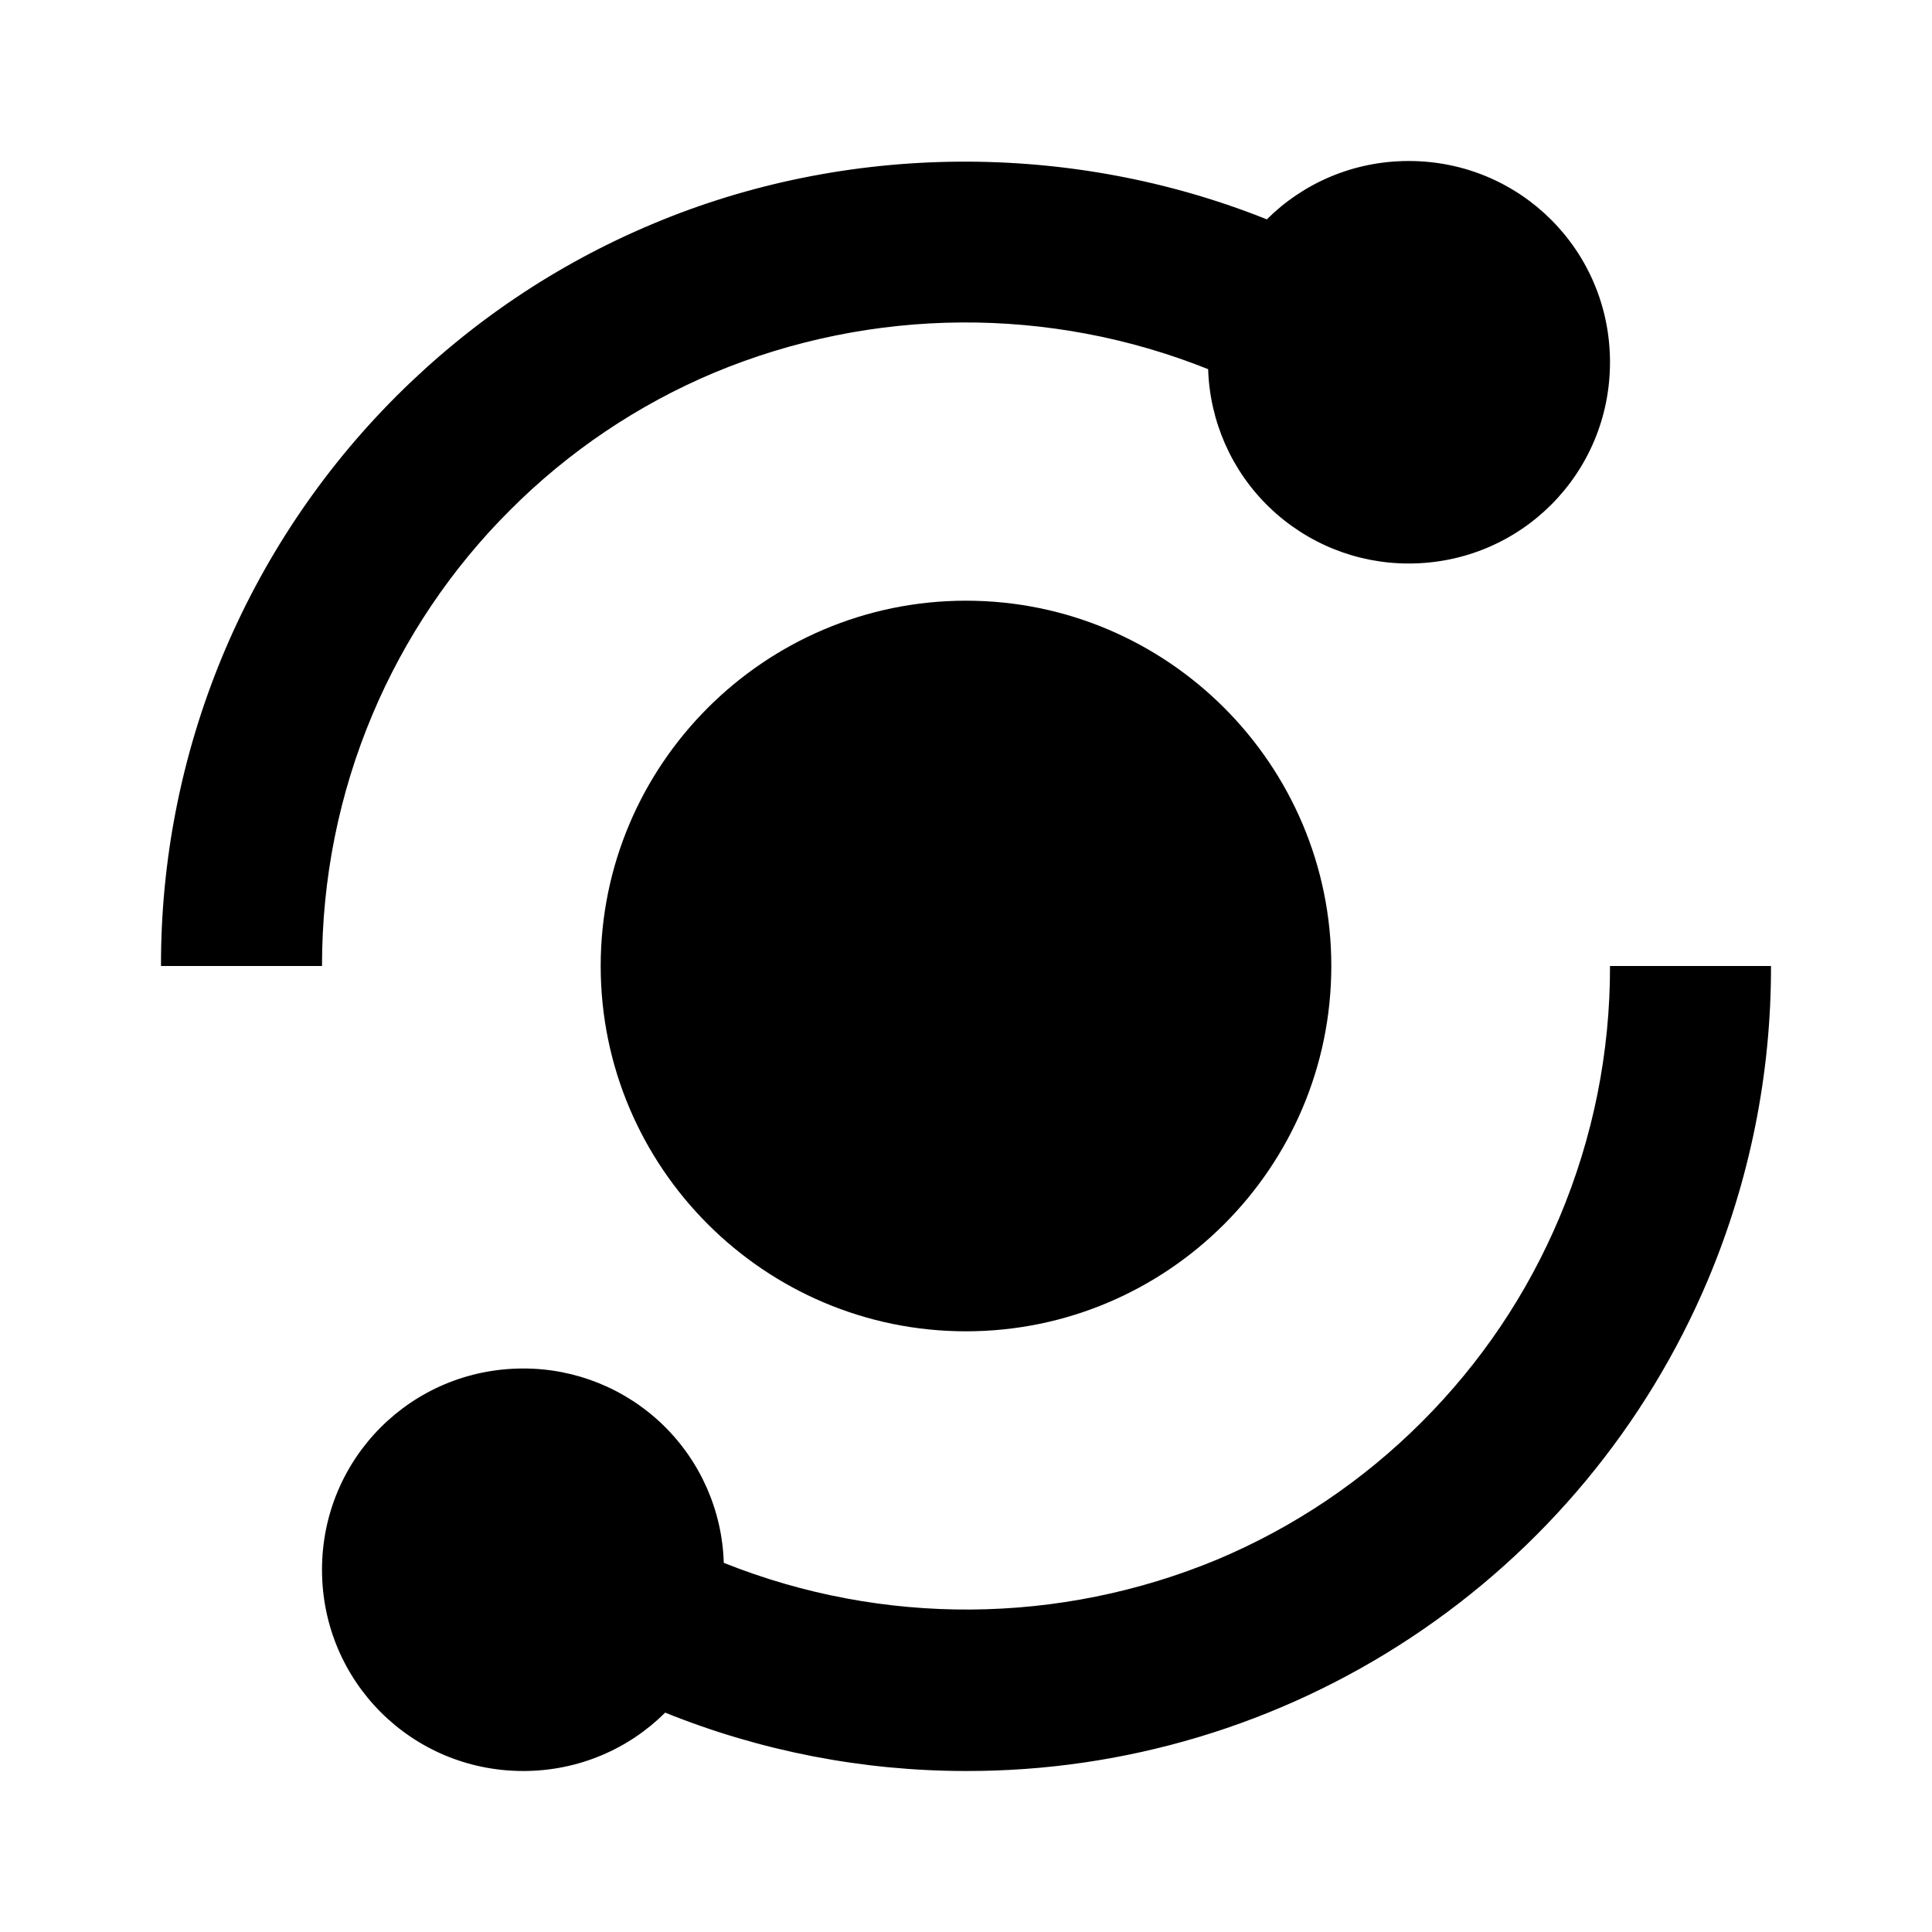 <svg width="24" height="24" viewBox="0 0 24 24" fill="none" xmlns="http://www.w3.org/2000/svg">
<path d="M4.626 8.878C5.026 7.928 5.606 7.065 6.336 6.337C7.064 5.607 7.927 5.026 8.878 4.627C10.838 3.813 13.038 3.798 15.008 4.586C15.028 5.233 15.299 5.848 15.764 6.298C16.23 6.749 16.852 7.001 17.5 7C18.886 7 20 5.886 20 4.5C20 3.114 18.886 2 17.5 2C16.811 2 16.188 2.276 15.737 2.725C13.306 1.752 10.514 1.767 8.102 2.784C6.912 3.284 5.842 4.004 4.922 4.923C3.993 5.852 3.257 6.956 2.755 8.17C2.254 9.385 1.997 10.686 2 12H4C4 10.914 4.211 9.864 4.626 8.878ZM19.373 15.122C18.972 16.074 18.396 16.93 17.663 17.663C16.93 18.396 16.074 18.972 15.121 19.373C13.162 20.187 10.961 20.202 8.991 19.414C8.972 18.767 8.701 18.152 8.236 17.701C7.77 17.25 7.148 16.999 6.5 17C5.114 17 4 18.114 4 19.5C4 20.886 5.114 22 6.5 22C7.189 22 7.812 21.724 8.263 21.275C9.451 21.754 10.719 22 12 22C13.967 22.004 15.89 21.427 17.53 20.341C19.17 19.256 20.453 17.71 21.217 15.898C21.736 14.664 22.003 13.339 22 12H20C20.003 13.072 19.789 14.134 19.373 15.122Z" fill="black"/>
<path d="M12 7.462C9.498 7.462 7.462 9.498 7.462 12C7.462 14.502 9.498 16.538 12 16.538C14.502 16.538 16.538 14.502 16.538 12C16.538 9.498 14.502 7.462 12 7.462Z" fill="black"/>
</svg>
